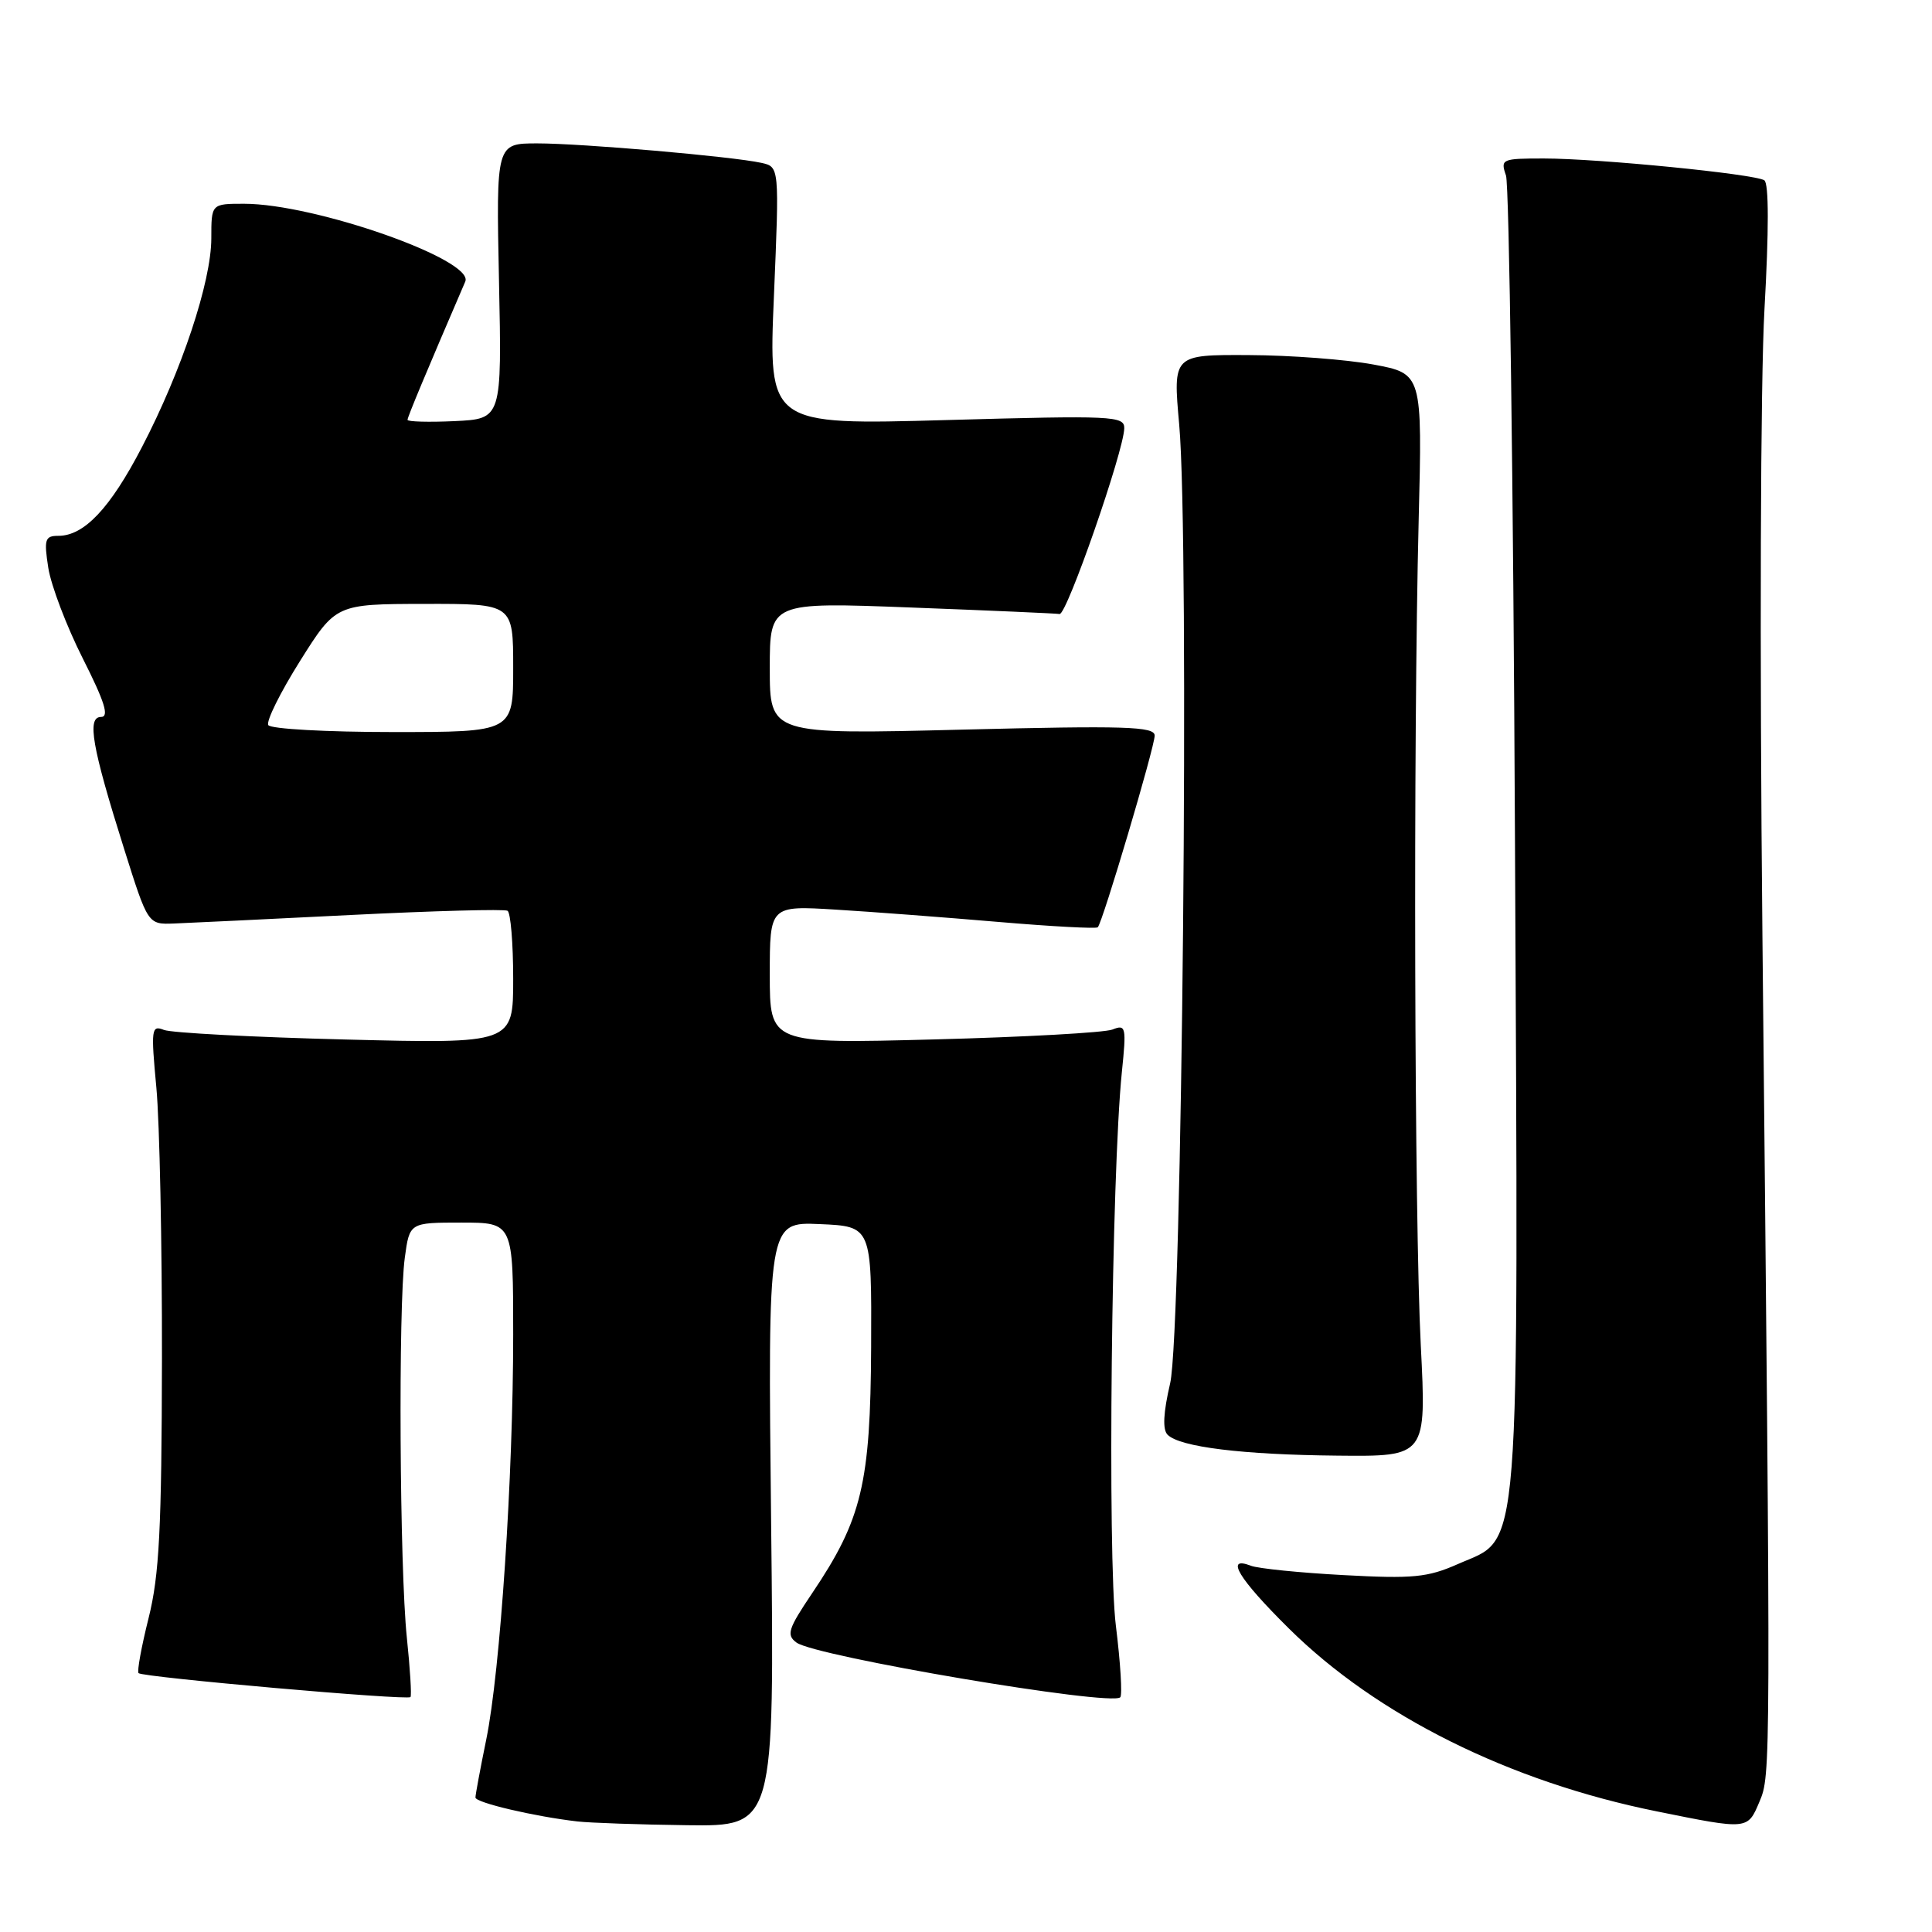 <?xml version="1.0" encoding="UTF-8" standalone="no"?>
<!DOCTYPE svg PUBLIC "-//W3C//DTD SVG 1.1//EN" "http://www.w3.org/Graphics/SVG/1.1/DTD/svg11.dtd" >
<svg xmlns="http://www.w3.org/2000/svg" xmlns:xlink="http://www.w3.org/1999/xlink" version="1.1" viewBox="0 0 256 256">
 <g >
 <path fill="currentColor"
d=" M 102.18 201.95 C 101.74 161.90 101.74 161.90 108.62 162.20 C 115.50 162.50 115.50 162.50 115.43 178.50 C 115.34 196.58 114.21 201.32 107.62 211.10 C 104.42 215.85 104.17 216.64 105.54 217.65 C 108.07 219.50 147.22 226.12 148.44 224.90 C 148.73 224.60 148.47 220.34 147.86 215.43 C 146.73 206.41 147.28 155.49 148.65 142.08 C 149.27 136.05 149.19 135.71 147.40 136.42 C 146.36 136.83 135.71 137.42 123.75 137.73 C 102.00 138.30 102.00 138.30 102.00 129.15 C 102.00 119.99 102.00 119.99 110.75 120.53 C 115.56 120.82 125.25 121.56 132.29 122.16 C 139.32 122.76 145.25 123.08 145.46 122.87 C 146.10 122.23 153.00 98.99 153.00 97.47 C 153.00 96.26 149.15 96.14 127.50 96.68 C 102.00 97.32 102.00 97.32 102.00 88.55 C 102.00 79.78 102.00 79.78 120.75 80.50 C 131.06 80.89 139.91 81.28 140.40 81.36 C 141.35 81.51 148.91 59.78 148.97 56.75 C 149.00 55.11 147.48 55.04 125.41 55.66 C 101.82 56.32 101.82 56.32 102.55 39.22 C 103.27 22.11 103.27 22.11 100.89 21.58 C 97.02 20.73 77.11 19.00 71.20 19.00 C 65.74 19.00 65.74 19.00 66.12 37.25 C 66.50 55.50 66.50 55.50 60.25 55.80 C 56.81 55.96 54.00 55.88 54.00 55.63 C 54.00 55.25 56.50 49.27 61.65 37.31 C 62.89 34.44 41.74 27.00 32.34 27.00 C 28.00 27.00 28.00 27.00 28.00 31.57 C 28.00 37.32 24.08 49.12 18.80 59.26 C 14.60 67.35 11.15 71.00 7.74 71.00 C 5.96 71.00 5.81 71.45 6.40 75.25 C 6.77 77.59 8.82 82.99 10.97 87.25 C 13.88 93.01 14.50 95.00 13.39 95.00 C 11.49 95.00 12.17 98.93 16.45 112.50 C 19.60 122.50 19.60 122.50 23.05 122.37 C 24.95 122.30 35.50 121.79 46.50 121.24 C 57.50 120.69 66.84 120.44 67.25 120.68 C 67.66 120.92 68.00 124.98 68.00 129.71 C 68.00 138.30 68.00 138.30 45.75 137.74 C 33.51 137.43 22.70 136.86 21.72 136.47 C 20.06 135.81 19.99 136.33 20.72 144.13 C 21.15 148.73 21.48 164.88 21.46 180.00 C 21.42 202.62 21.11 208.72 19.69 214.40 C 18.74 218.19 18.14 221.48 18.36 221.70 C 18.92 222.25 54.01 225.34 54.39 224.87 C 54.56 224.67 54.34 221.12 53.91 217.00 C 52.95 207.83 52.76 173.03 53.64 166.64 C 54.27 162.00 54.27 162.00 61.14 162.00 C 68.00 162.00 68.00 162.00 68.00 176.84 C 68.00 195.64 66.29 221.41 64.43 230.50 C 63.64 234.35 63.00 237.81 63.00 238.18 C 63.00 238.86 70.85 240.70 76.50 241.35 C 78.15 241.54 84.70 241.77 91.06 241.85 C 102.62 242.00 102.62 242.00 102.18 201.95 Z  M 233.13 238.75 C 234.65 235.14 234.65 235.32 233.53 124.00 C 233.15 85.83 233.27 50.47 233.80 41.00 C 234.39 30.55 234.39 24.28 233.78 23.89 C 232.48 23.05 211.73 21.00 204.57 21.00 C 198.99 21.00 198.80 21.08 199.55 23.25 C 199.98 24.49 200.52 63.94 200.74 110.92 C 201.20 208.73 201.61 203.52 193.17 207.25 C 189.17 209.02 187.23 209.21 178.04 208.71 C 172.24 208.40 166.71 207.84 165.75 207.47 C 162.25 206.11 164.11 209.18 170.78 215.78 C 182.43 227.32 200.03 236.08 219.50 240.01 C 231.64 242.47 231.56 242.47 233.13 238.75 Z  M 188.26 178.25 C 187.41 161.57 187.25 98.40 187.98 69.00 C 188.47 49.51 188.47 49.51 181.98 48.30 C 178.42 47.64 170.98 47.07 165.46 47.05 C 155.42 47.00 155.42 47.00 156.25 56.25 C 157.63 71.64 156.64 176.44 155.05 183.30 C 154.14 187.21 154.03 189.43 154.71 190.11 C 156.34 191.74 164.62 192.76 177.25 192.88 C 189.01 193.00 189.01 193.00 188.26 178.25 Z  M 35.55 96.08 C 35.24 95.58 37.13 91.77 39.74 87.61 C 44.50 80.04 44.50 80.04 56.25 80.02 C 68.00 80.00 68.00 80.00 68.00 88.50 C 68.00 97.00 68.00 97.00 52.06 97.00 C 43.29 97.00 35.86 96.59 35.55 96.08 Z "/>
</g>
</svg>